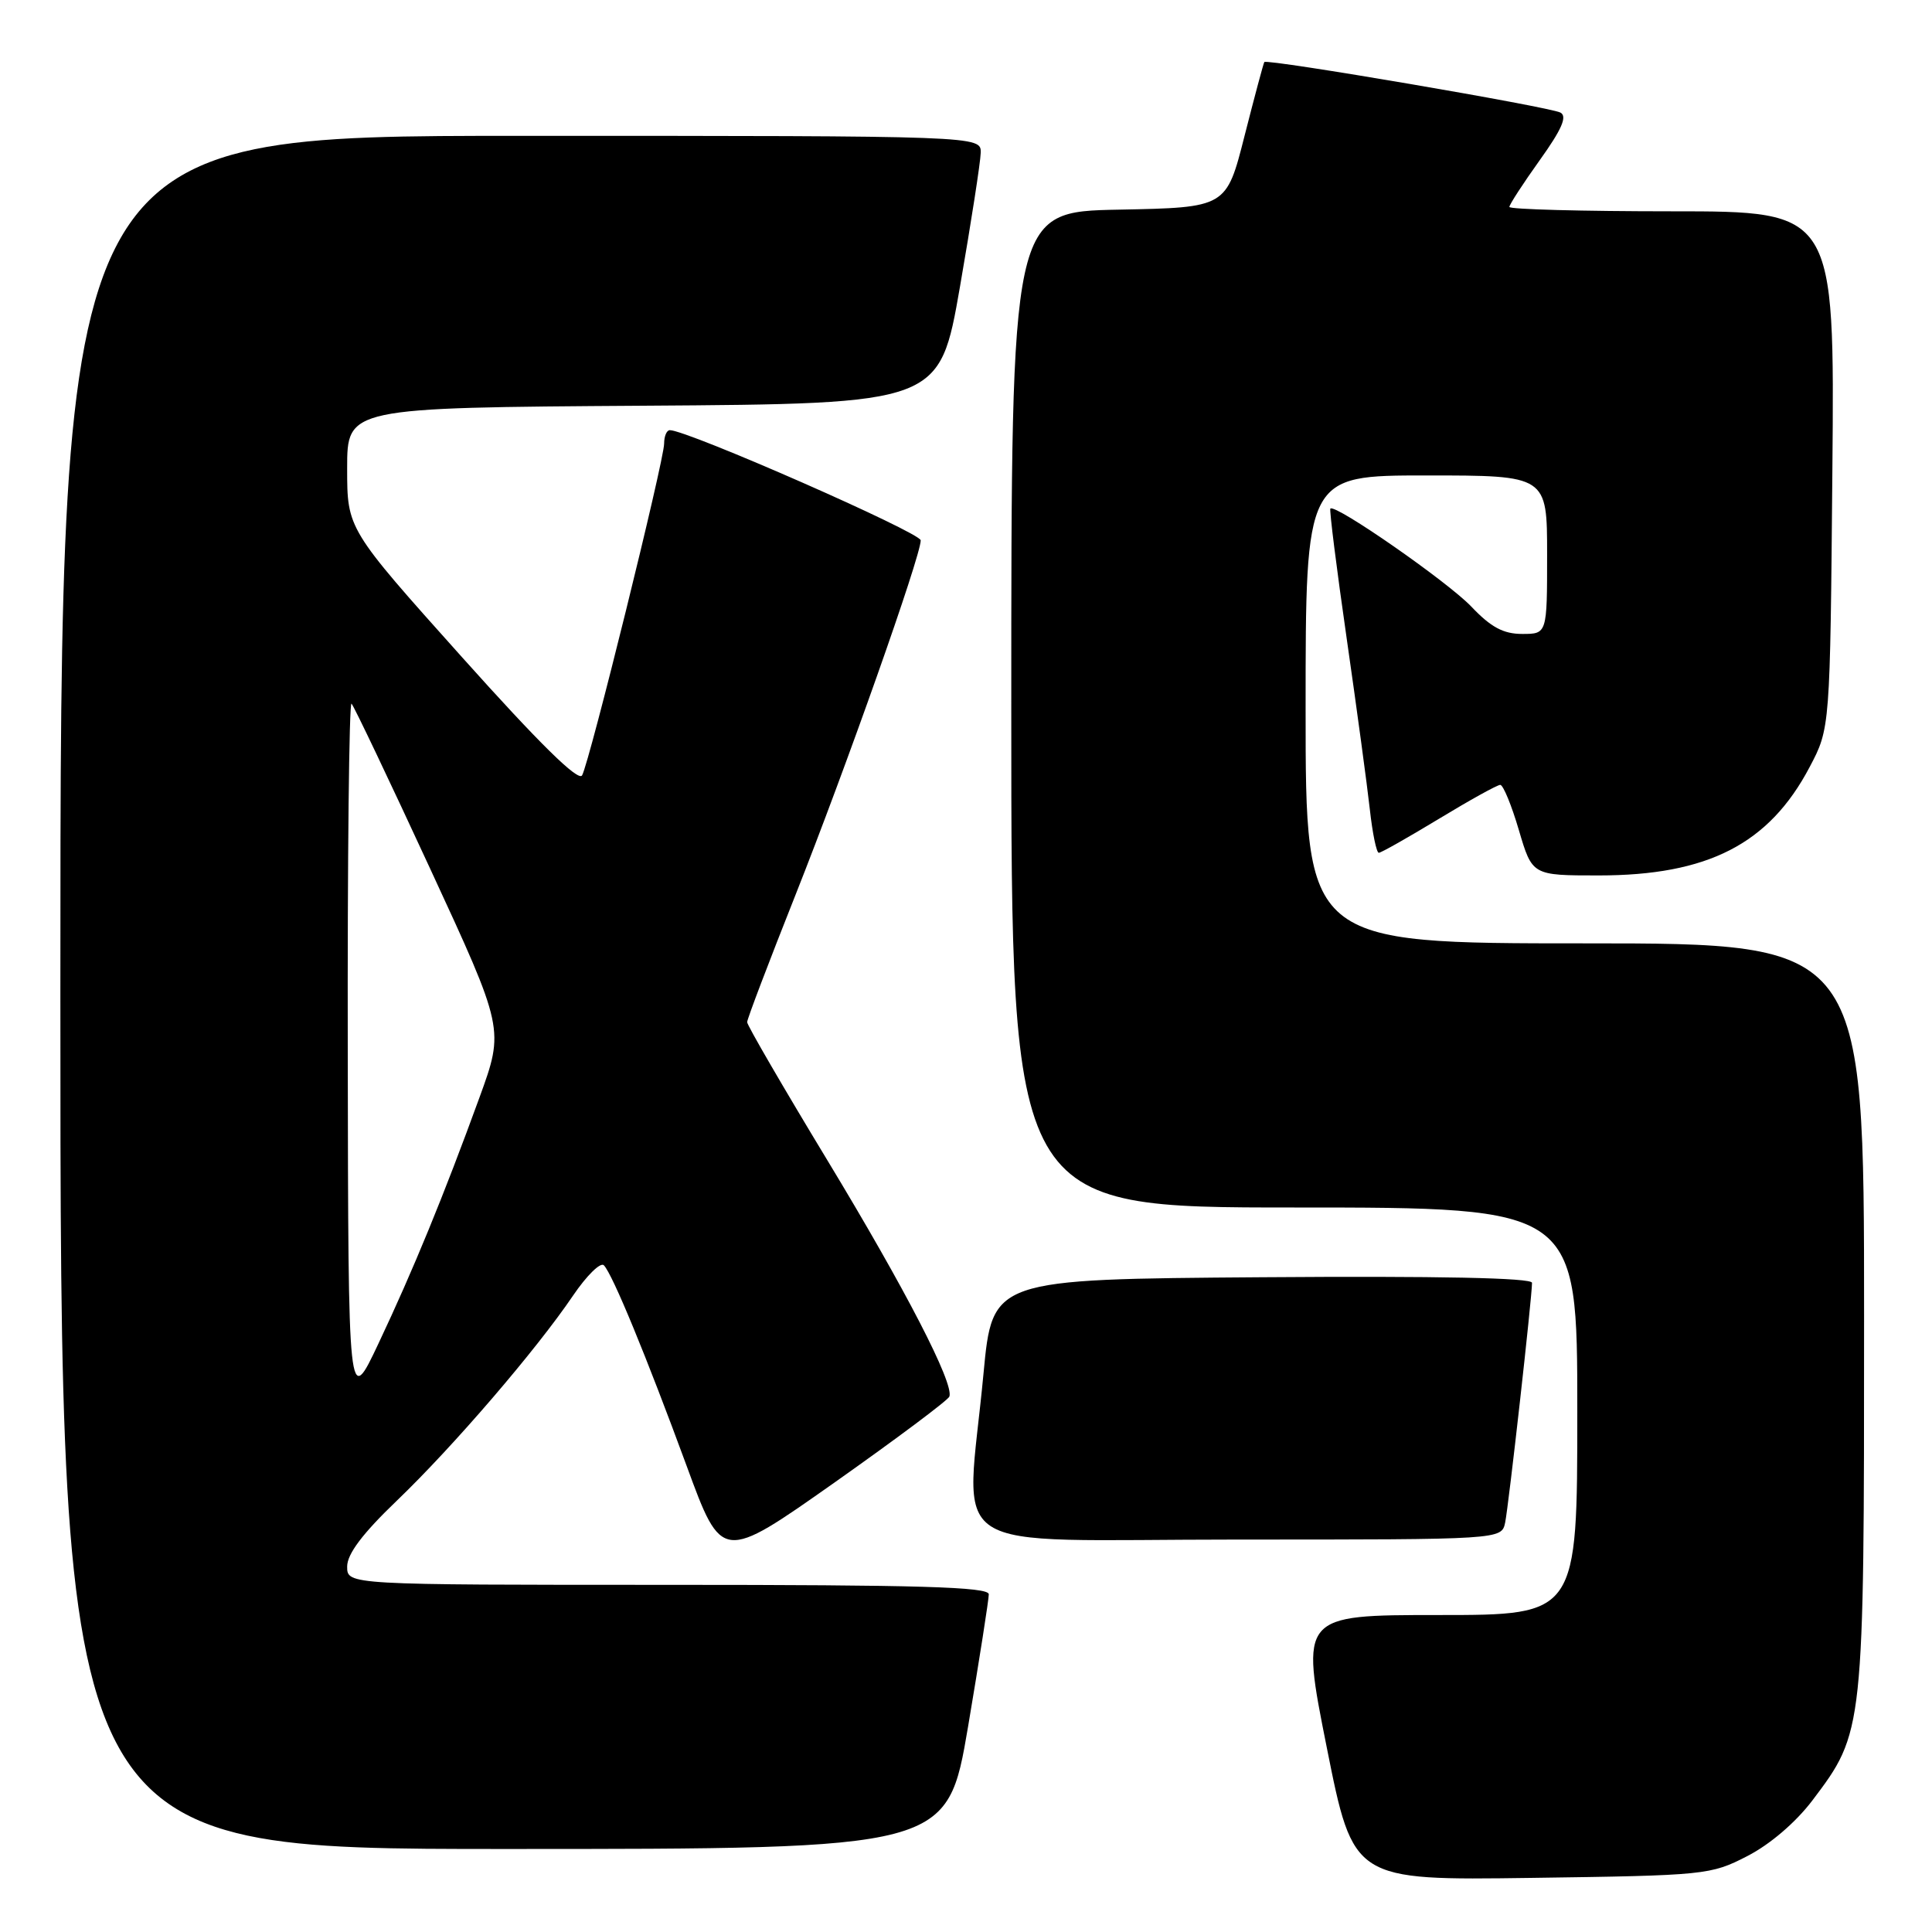 <?xml version="1.0" encoding="UTF-8" standalone="no"?>
<!DOCTYPE svg PUBLIC "-//W3C//DTD SVG 1.1//EN" "http://www.w3.org/Graphics/SVG/1.1/DTD/svg11.dtd" >
<svg xmlns="http://www.w3.org/2000/svg" xmlns:xlink="http://www.w3.org/1999/xlink" version="1.1" viewBox="0 0 256 256">
 <g >
 <path fill="currentColor"
d=" M 231.53 245.94 C 234.53 244.40 237.94 241.48 240.14 238.58 C 247.00 229.50 247.00 229.50 247.00 174.39 C 247.00 125.00 247.00 125.00 210.00 125.00 C 173.00 125.00 173.00 125.00 173.00 94.00 C 173.00 63.00 173.00 63.00 189.00 63.00 C 205.00 63.00 205.00 63.00 205.00 73.50 C 205.00 84.00 205.00 84.00 201.70 84.00 C 199.20 84.00 197.55 83.11 194.95 80.37 C 191.82 77.09 176.93 66.73 176.28 67.39 C 176.13 67.54 177.10 75.28 178.44 84.58 C 179.78 93.89 181.16 104.09 181.51 107.25 C 181.86 110.41 182.39 113.00 182.70 113.00 C 183.00 113.00 186.58 110.97 190.66 108.50 C 194.74 106.03 198.39 104.00 198.79 104.00 C 199.18 104.00 200.29 106.70 201.26 110.00 C 203.03 116.00 203.03 116.00 211.83 116.00 C 226.30 116.00 234.41 111.84 239.78 101.65 C 242.50 96.50 242.50 96.50 242.80 62.25 C 243.10 28.00 243.10 28.00 221.55 28.00 C 209.70 28.00 200.00 27.74 200.00 27.42 C 200.00 27.11 201.81 24.32 204.02 21.23 C 206.94 17.15 207.70 15.42 206.77 14.92 C 205.38 14.16 167.86 7.76 167.53 8.22 C 167.42 8.37 166.24 12.78 164.91 18.00 C 162.50 27.50 162.50 27.50 148.25 27.78 C 134.00 28.05 134.00 28.05 134.00 94.03 C 134.00 160.00 134.00 160.00 171.50 160.00 C 209.00 160.00 209.00 160.00 209.00 187.00 C 209.00 214.00 209.00 214.00 190.65 214.00 C 172.30 214.00 172.30 214.00 175.81 231.58 C 179.32 249.16 179.32 249.16 202.94 248.83 C 226.00 248.51 226.68 248.44 231.53 245.94 Z  M 128.28 228.75 C 129.79 219.81 131.02 211.94 131.02 211.25 C 131.00 210.27 121.82 210.00 88.50 210.00 C 46.00 210.00 46.00 210.00 46.00 207.58 C 46.00 205.91 48.03 203.21 52.60 198.83 C 60.07 191.66 71.06 178.87 75.94 171.66 C 77.75 169.00 79.58 167.20 80.02 167.66 C 81.18 168.88 85.63 179.68 90.98 194.23 C 95.65 206.96 95.65 206.96 110.58 196.44 C 118.78 190.65 125.64 185.52 125.80 185.05 C 126.42 183.30 119.97 170.82 109.63 153.74 C 103.78 144.08 99.00 135.85 99.00 135.44 C 99.00 135.03 101.88 127.46 105.40 118.60 C 112.10 101.71 122.00 73.70 122.00 71.60 C 122.00 70.58 91.06 56.98 88.75 57.00 C 88.34 57.00 88.00 57.80 88.00 58.78 C 88.00 61.01 78.12 100.97 77.13 102.74 C 76.64 103.61 71.48 98.54 61.20 87.06 C 46.00 70.09 46.00 70.09 46.00 62.06 C 46.00 54.02 46.00 54.02 85.25 53.76 C 124.50 53.50 124.50 53.50 127.20 38.00 C 128.68 29.47 129.92 21.49 129.95 20.25 C 130.00 18.00 130.00 18.00 69.00 18.00 C 8.00 18.00 8.00 18.00 8.00 131.50 C 8.00 245.00 8.00 245.00 66.76 245.00 C 125.52 245.00 125.52 245.00 128.28 228.75 Z  M 199.44 201.75 C 199.90 199.53 203.00 171.92 203.00 169.98 C 203.00 169.32 190.63 169.07 167.25 169.24 C 131.50 169.50 131.50 169.50 130.32 182.00 C 128.01 206.62 123.99 204.00 163.98 204.00 C 198.96 204.00 198.96 204.00 199.44 201.75 Z  M 46.08 139.58 C 46.03 113.78 46.26 92.93 46.58 93.24 C 46.90 93.56 51.58 103.39 56.99 115.09 C 66.83 136.36 66.83 136.36 63.53 145.43 C 58.78 158.47 54.75 168.29 50.16 178.00 C 46.15 186.50 46.15 186.50 46.08 139.58 Z "/>
</g>
</svg>